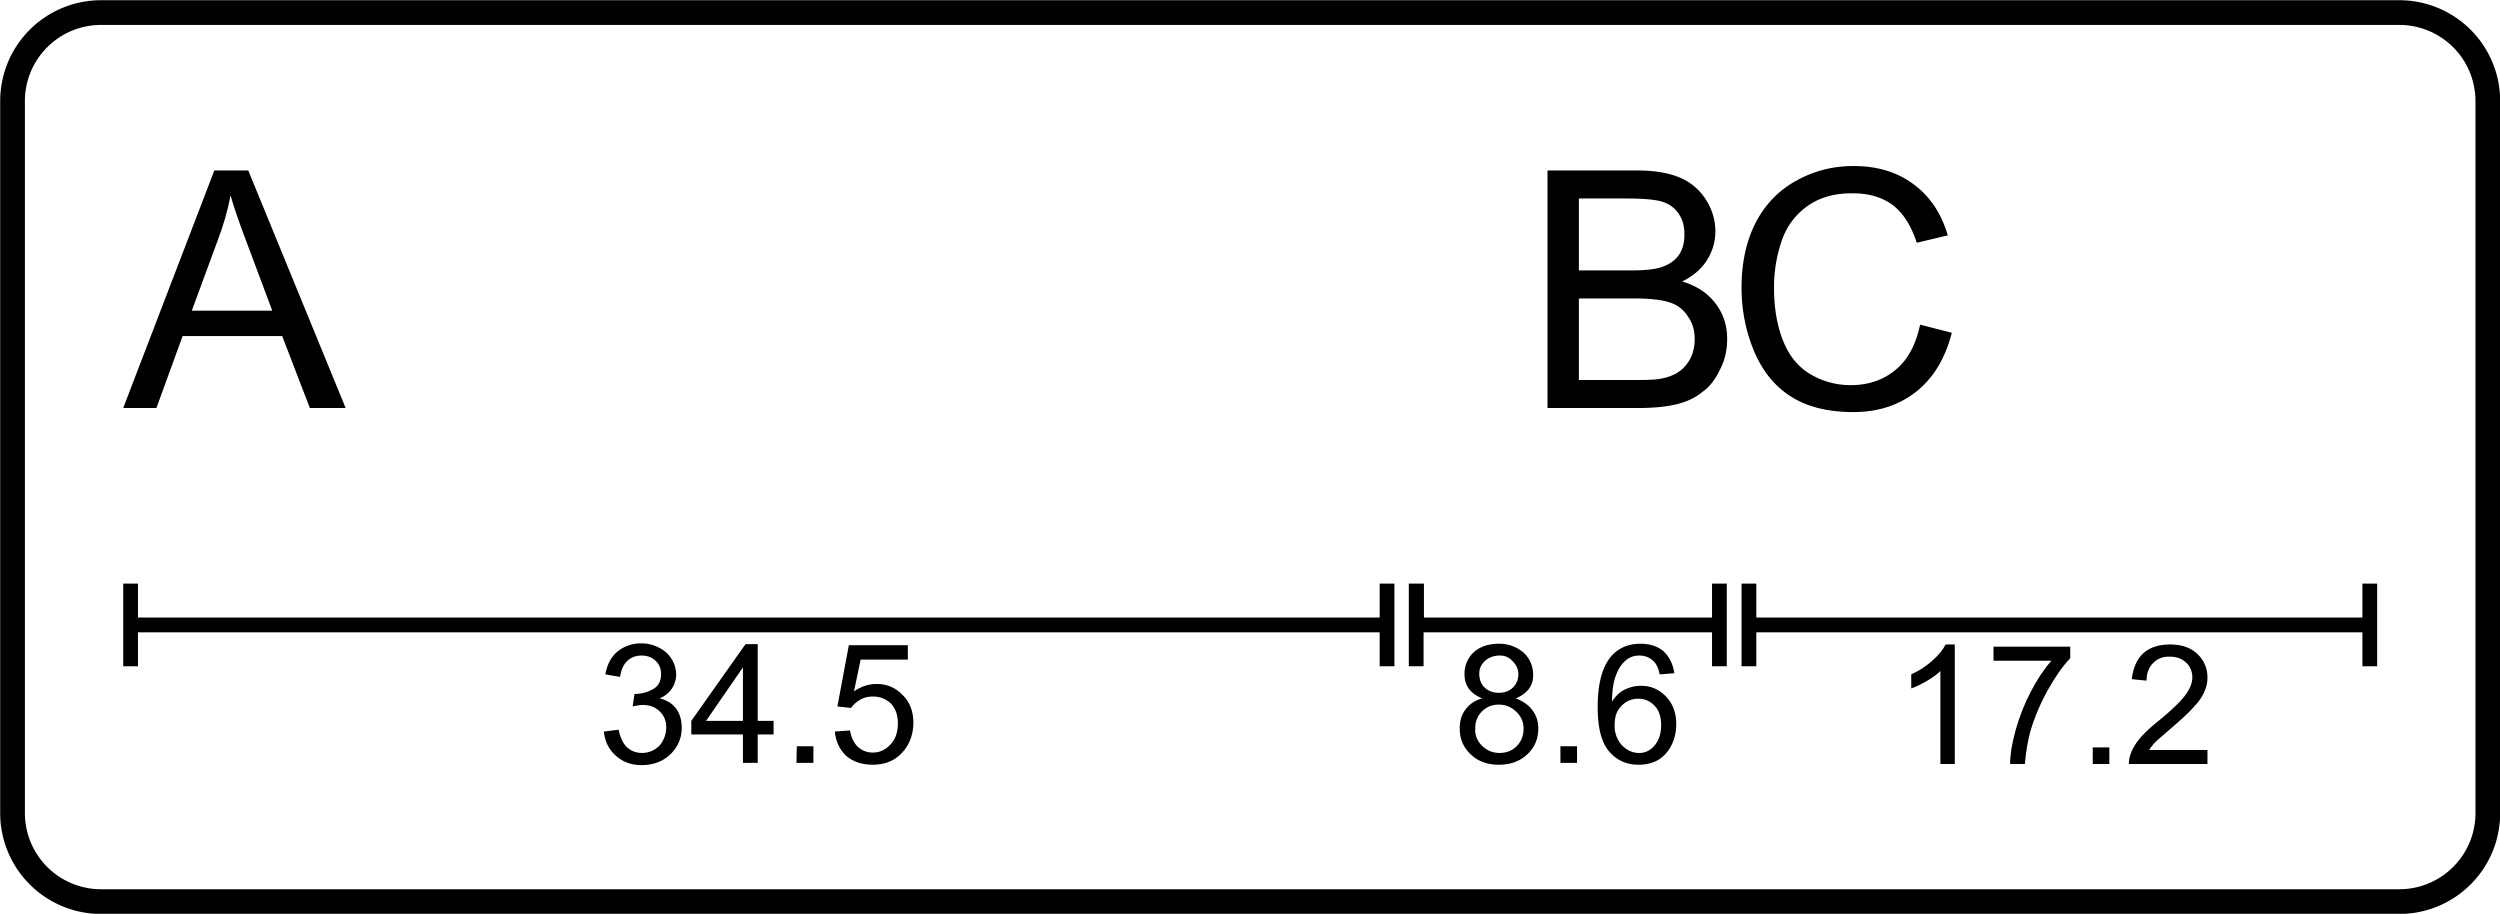 <svg xmlns="http://www.w3.org/2000/svg" width="381.73" height="139.53" viewBox="-33.89 -12.39 67.77 24.77"><g stroke-linecap="round"><g stroke="none" stroke-width="0"><path d="M20.15 5.52h1.57q-.3.34-.56.84t-.41 1.04-.15.92h.4q.04-.48.15-.89.17-.57.47-1.11t.61-.87v-.31h-2.08zM22.84 8.32h.45v-.45h-.45zM-12.3 8.29h.46v-.45h-.45zM-30.55-1.33h.9l.71-1.95h2.7l.75 1.95h.97l-2.64-6.44h-.92zm1.86-2.64.7-1.9q.23-.6.35-1.22.15.52.46 1.33l.67 1.79zM-10.85 7.41l-.41.03q.04.41.31.66.28.24.72.24.54 0 .85-.39.25-.32.25-.75 0-.46-.29-.75-.29-.3-.7-.3-.33 0-.62.2l.18-.86h1.28V5.1h-1.6l-.31 1.66.37.04q.09-.13.24-.22t.35-.09q.3 0 .5.2.18.2.18.53 0 .36-.2.57-.2.22-.48.22-.23 0-.4-.15-.17-.16-.22-.46"/><path d="M-30.55 3.43v2.24h.4v-.92H3.51v.92h.4V3.43h-.4v.92h-33.66v-.92z"/><path d="m-17.12 7.39-.4.05q.04.4.32.65.28.26.7.26.48 0 .79-.3.3-.3.3-.71 0-.31-.15-.52-.16-.21-.45-.28a.7.7 0 0 0 .45-.65.82.82 0 0 0-.46-.72 1 1 0 0 0-.49-.12 1 1 0 0 0-.64.22q-.26.22-.33.62l.4.07c.05-.39.28-.58.58-.58q.23 0 .38.14t.15.36q0 .28-.2.4a1 1 0 0 1-.52.14l-.05.34q.17-.04.28-.04.28 0 .46.18t.17.45-.19.48q-.2.19-.47.19-.23 0-.4-.15-.16-.15-.23-.48M-13.75 8.29h.4v-.77h.43v-.37h-.43V5.07h-.33l-1.47 2.08v.37h1.4zm0-1.14h-1l1-1.45zM8.06-1.33h2.45q.62 0 1.04-.1t.7-.33q.29-.2.48-.6.2-.38.2-.84 0-.56-.32-.97-.32-.42-.9-.59.45-.22.68-.59.22-.36.22-.77 0-.45-.25-.85-.26-.41-.7-.6-.45-.2-1.19-.2H8.06zm.85-3.73v-1.95h1.29q.7 0 .98.09t.44.33.15.57q0 .68-.65.88-.25.08-.82.08zm0 2.97V-4.3h1.5q.61 0 .94.1t.51.38q.19.26.19.62 0 .31-.13.55-.13.23-.32.35-.2.13-.5.18-.16.03-.58.03zM11.1 5.89l.4-.03q-.06-.38-.3-.6-.24-.2-.62-.2-.51 0-.81.36-.35.43-.35 1.36 0 .84.31 1.2t.8.36q.3 0 .53-.13.23-.14.36-.4t.13-.57q0-.46-.28-.75t-.67-.29q-.23 0-.44.1t-.35.33q0-.48.12-.75.1-.26.29-.4.14-.1.33-.1.24 0 .4.17.1.1.15.34M9.88 7.25q0-.32.18-.5.19-.2.46-.2t.45.2q.17.18.17.52t-.18.55-.43.2q-.17 0-.32-.1-.16-.1-.25-.28t-.08-.4"/><path d="M4.3 3.43v2.24h.4v-.92h7.82v.92h.4V3.43h-.4v.92H4.71v-.92z"/><path d="M7.2 6.54q.48-.2.47-.64a.8.8 0 0 0-.26-.6 1 1 0 0 0-.67-.24q-.42 0-.68.23a.8.8 0 0 0-.25.6q0 .46.48.65-.29.08-.45.3-.16.2-.16.52 0 .42.3.7.29.28.76.28t.77-.28.3-.7q0-.29-.16-.5t-.45-.32m-.99-.67q0-.2.15-.34t.38-.15.37.15q.16.15.16.36t-.15.36q-.15.14-.38.14t-.38-.14-.15-.38M6.1 7.36q0-.28.18-.46.18-.19.46-.19t.48.2.19.46q0 .28-.19.47-.18.18-.46.18-.19 0-.34-.09t-.24-.24-.08-.33M8.41 8.29h.45v-.45h-.45zM19.02-3.37l-.86-.22q-.17.82-.67 1.23t-1.21.41q-.59 0-1.1-.3-.5-.3-.74-.92-.24-.61-.24-1.43 0-.64.2-1.24t.7-.96 1.24-.35q.65 0 1.08.32.42.32.65 1.02l.84-.2q-.26-.89-.92-1.38-.66-.5-1.63-.5-.85 0-1.56.4-.71.39-1.1 1.14-.38.75-.38 1.75 0 .92.34 1.73t1 1.23 1.69.42q1 0 1.7-.55t.97-1.6M25.95 7.94h-1.58q.07-.11.17-.22l.46-.4q.42-.36.6-.57.19-.2.27-.4.08-.18.08-.37 0-.38-.27-.64t-.74-.26-.73.24-.31.7l.4.04q0-.3.18-.48t.45-.17q.27 0 .44.16t.17.4q0 .22-.18.47-.19.26-.71.69-.34.27-.52.48t-.26.43q-.05.13-.05.28h2.13z"/><path d="M13.32 3.43v2.24h.4v-.92h16.43v.92h.4V3.43h-.4v.92H13.72v-.92z"/><path d="M19.1 8.32V5.08h-.25q-.1.21-.35.43-.25.23-.58.38v.38q.18-.06.42-.2t.37-.27v2.52z"/></g><path fill="none" stroke="#000" stroke-width=".67" d="M-33.55-9.64V9.64a2.4 2.4 0 0 0 2.41 2.41h62.28a2.4 2.4 0 0 0 2.41-2.41V-9.64a2.4 2.4 0 0 0-2.41-2.41h-62.28a2.4 2.4 0 0 0-2.41 2.41"/></g></svg>